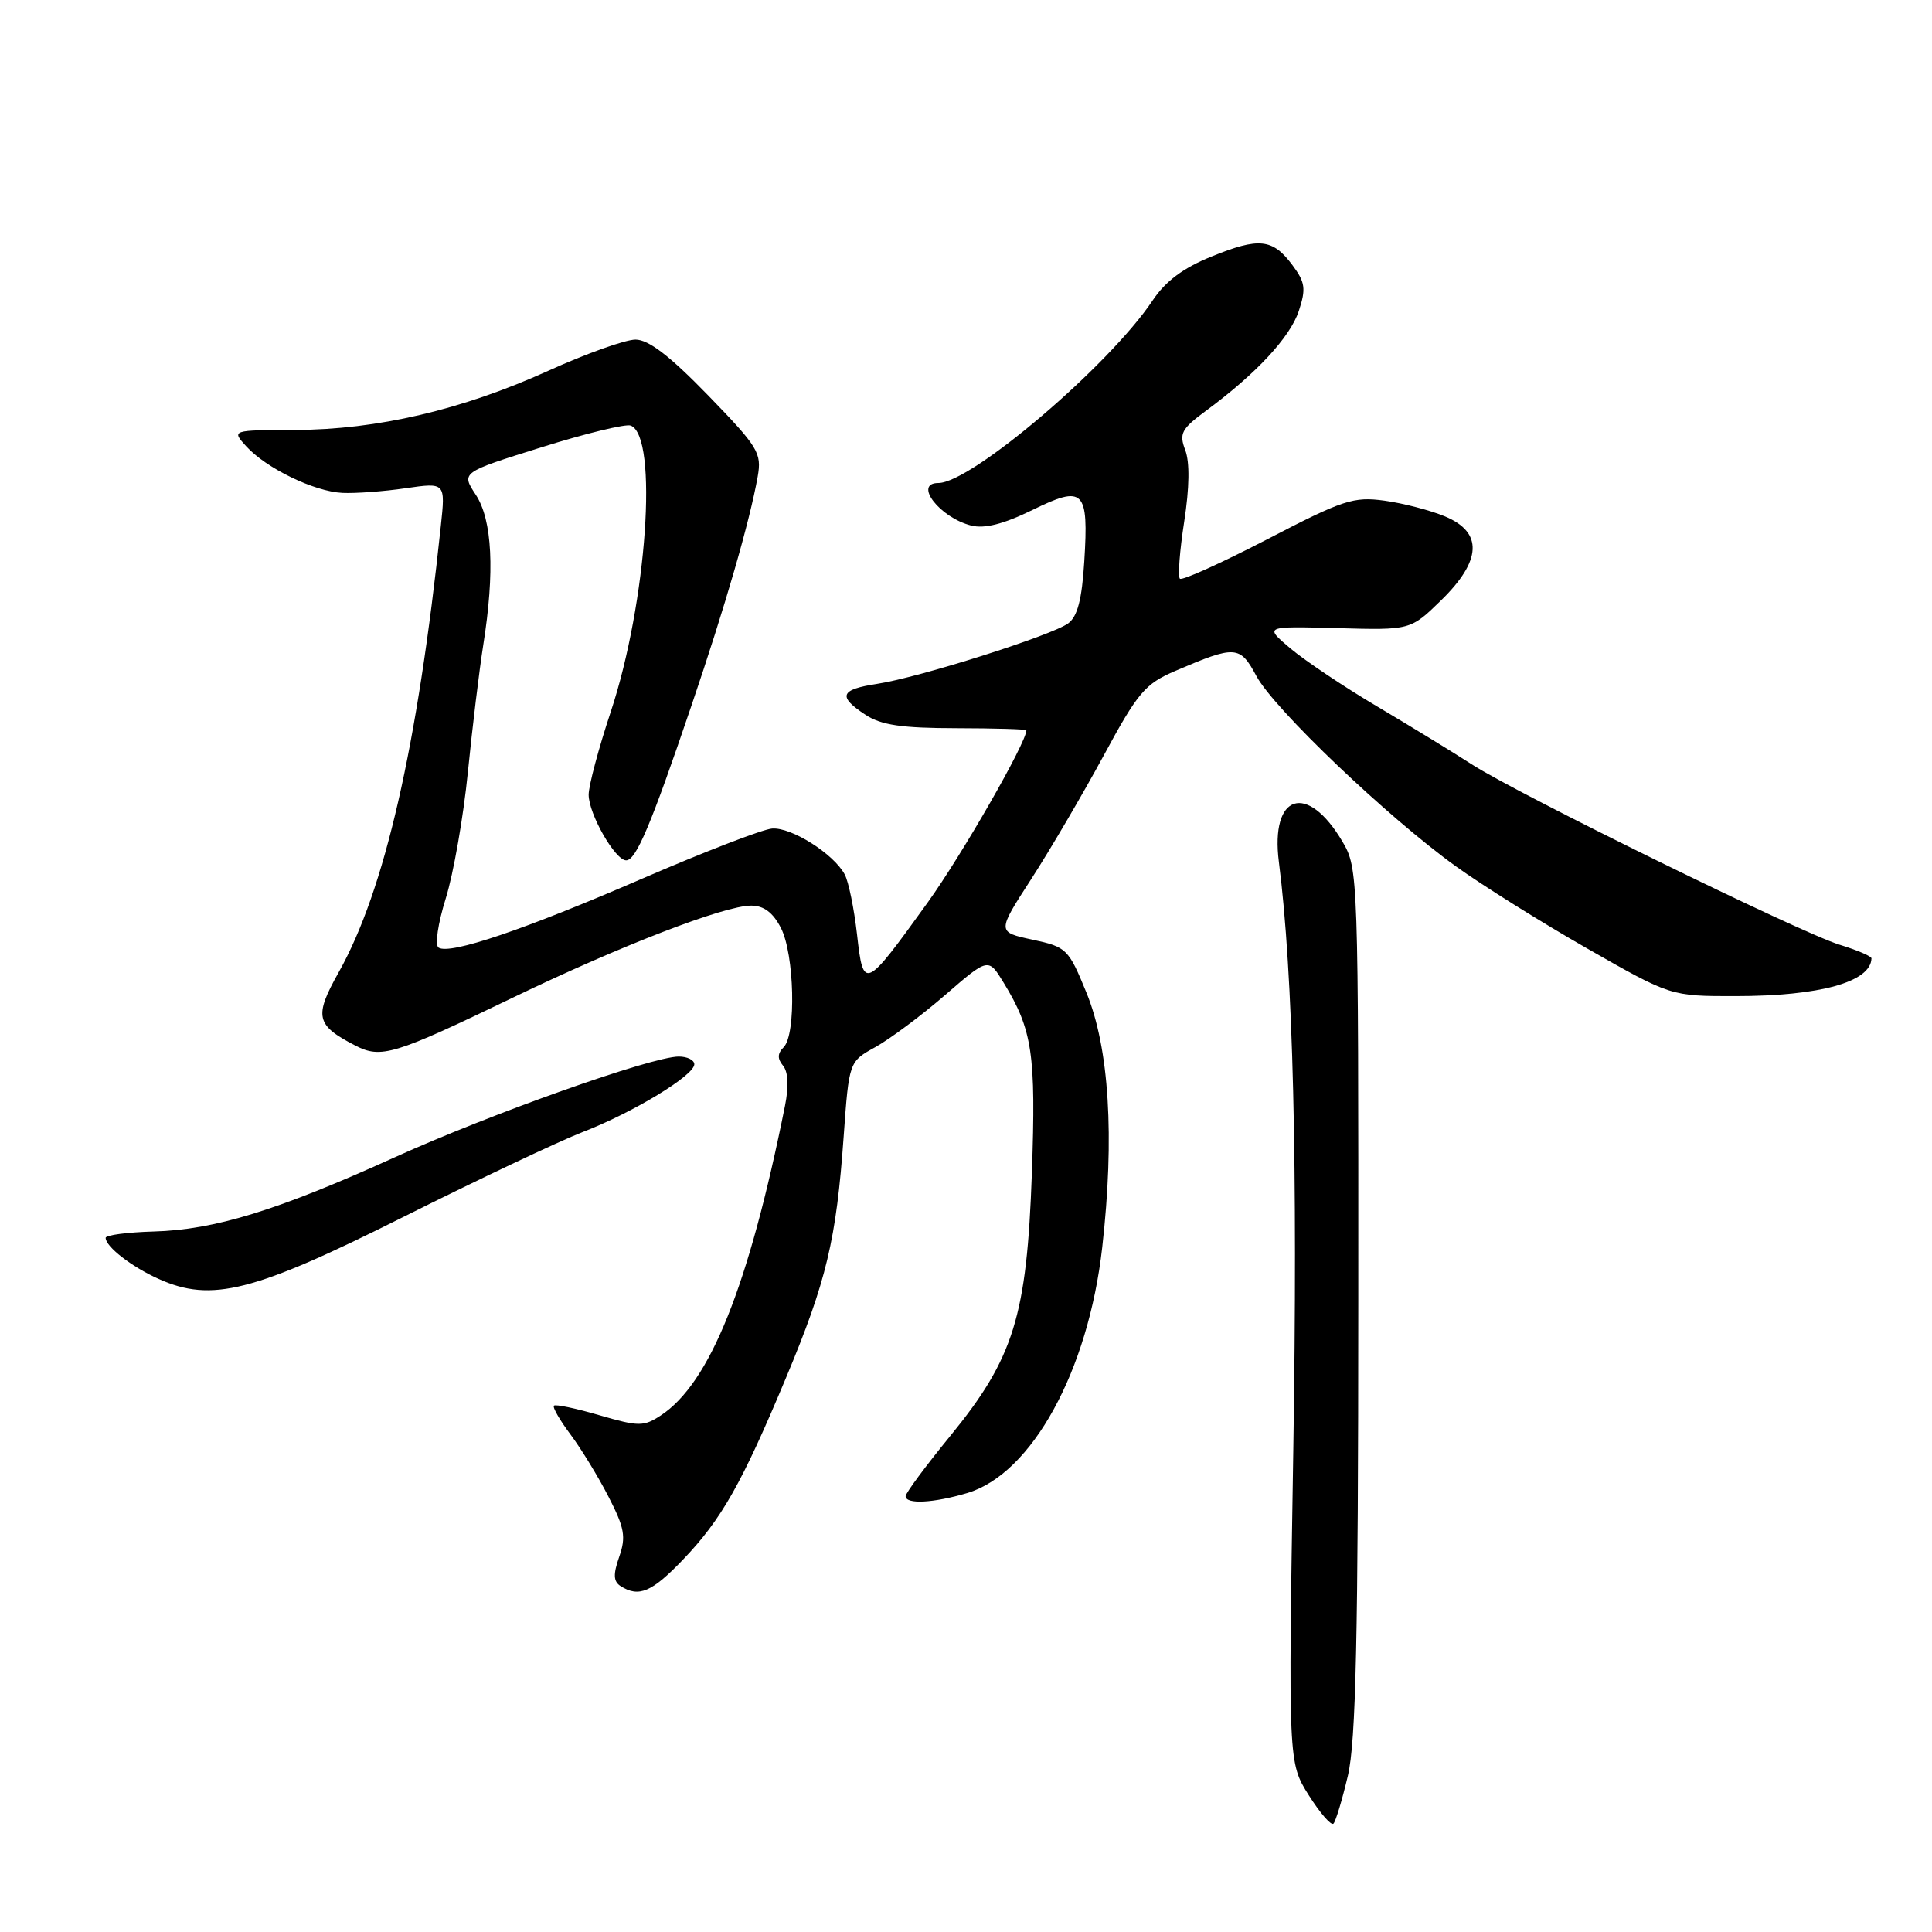 <?xml version="1.0" encoding="UTF-8" standalone="no"?>
<!DOCTYPE svg PUBLIC "-//W3C//DTD SVG 1.1//EN" "http://www.w3.org/Graphics/SVG/1.1/DTD/svg11.dtd" >
<svg xmlns="http://www.w3.org/2000/svg" xmlns:xlink="http://www.w3.org/1999/xlink" version="1.1" viewBox="0 0 256 256">
 <g >
 <path fill="currentColor"
d=" M 178.60 235.30 C 179.67 230.76 179.97 217.06 179.98 172.31 C 180.00 115.87 179.97 115.07 177.89 111.53 C 173.21 103.60 168.30 105.17 169.46 114.23 C 171.35 128.97 171.97 154.49 171.37 192.03 C 170.70 233.56 170.70 233.56 173.42 237.88 C 174.92 240.25 176.39 241.94 176.69 241.64 C 176.99 241.34 177.85 238.48 178.60 235.30 Z  M 90.49 206.67 C 95.60 201.34 98.31 196.55 104.19 182.47 C 109.50 169.77 110.82 164.26 111.79 150.58 C 112.50 140.67 112.50 140.67 116.00 138.74 C 117.92 137.67 122.08 134.58 125.23 131.85 C 130.96 126.89 130.96 126.89 132.98 130.20 C 136.81 136.46 137.28 139.66 136.73 155.41 C 136.06 174.41 134.34 179.96 125.90 190.29 C 122.65 194.26 120.00 197.84 120.00 198.25 C 120.00 199.36 123.72 199.16 128.18 197.83 C 136.73 195.27 144.20 181.66 146.05 165.29 C 147.71 150.61 146.98 138.89 143.95 131.51 C 141.58 125.72 141.33 125.48 136.80 124.51 C 132.10 123.50 132.10 123.50 136.63 116.50 C 139.12 112.65 143.43 105.30 146.22 100.16 C 150.77 91.74 151.72 90.62 155.73 88.90 C 163.72 85.48 164.29 85.51 166.48 89.58 C 168.82 93.94 183.87 108.29 192.92 114.80 C 196.45 117.34 204.30 122.25 210.36 125.71 C 221.39 132.00 221.39 132.00 229.95 131.99 C 241.14 131.99 247.89 130.12 247.98 126.99 C 247.99 126.71 246.09 125.90 243.75 125.18 C 238.54 123.58 201.21 105.27 195.00 101.27 C 192.53 99.67 186.90 96.23 182.50 93.62 C 178.10 91.02 172.93 87.55 171.00 85.93 C 167.50 82.97 167.50 82.97 177.20 83.23 C 186.90 83.50 186.90 83.50 190.95 79.55 C 196.35 74.28 196.52 70.53 191.48 68.43 C 189.54 67.62 185.93 66.68 183.45 66.34 C 179.35 65.78 177.97 66.23 167.91 71.46 C 161.83 74.61 156.63 76.96 156.34 76.68 C 156.06 76.39 156.31 73.00 156.91 69.14 C 157.61 64.62 157.66 61.24 157.05 59.64 C 156.22 57.45 156.54 56.83 159.80 54.43 C 166.47 49.51 170.95 44.68 172.10 41.20 C 173.07 38.26 172.95 37.41 171.26 35.14 C 168.63 31.61 166.84 31.42 160.51 34.00 C 156.77 35.51 154.41 37.28 152.71 39.84 C 146.96 48.45 128.70 64.00 124.34 64.00 C 120.98 64.00 124.52 68.59 128.70 69.64 C 130.47 70.08 132.99 69.44 136.79 67.58 C 143.61 64.23 144.27 64.88 143.67 74.42 C 143.36 79.44 142.77 81.69 141.54 82.60 C 139.33 84.21 121.76 89.78 116.25 90.61 C 111.31 91.36 110.96 92.27 114.69 94.72 C 116.77 96.08 119.49 96.48 126.69 96.49 C 131.81 96.50 136.00 96.62 136.00 96.77 C 136.01 98.37 127.47 113.27 122.92 119.59 C 114.56 131.20 114.40 131.27 113.56 123.81 C 113.17 120.39 112.44 116.82 111.93 115.87 C 110.46 113.13 104.84 109.58 102.30 109.79 C 101.03 109.89 93.27 112.89 85.06 116.44 C 69.44 123.21 59.65 126.52 58.12 125.57 C 57.60 125.26 58.02 122.40 59.07 119.03 C 60.09 115.75 61.41 108.21 62.00 102.28 C 62.59 96.35 63.51 88.80 64.03 85.50 C 65.58 75.75 65.24 68.89 63.04 65.55 C 61.10 62.60 61.10 62.60 71.74 59.27 C 77.60 57.43 82.92 56.14 83.57 56.39 C 87.26 57.80 85.72 79.87 80.93 94.31 C 79.32 99.15 78.00 104.10 78.00 105.31 C 78.01 107.87 81.51 114.00 82.97 114.00 C 84.28 114.00 86.25 109.34 91.62 93.50 C 96.14 80.19 99.34 69.10 100.40 63.14 C 100.95 60.02 100.48 59.25 93.83 52.39 C 88.76 47.17 85.94 45.00 84.21 45.00 C 82.87 45.00 77.65 46.86 72.63 49.14 C 61.22 54.31 49.97 56.94 39.10 56.97 C 30.69 57.00 30.69 57.00 32.60 59.11 C 35.24 62.03 41.62 65.13 45.37 65.31 C 47.09 65.39 50.87 65.12 53.76 64.69 C 59.03 63.93 59.03 63.93 58.41 69.71 C 55.32 98.99 50.97 117.99 44.88 128.83 C 41.59 134.69 41.85 135.84 47.06 138.53 C 50.50 140.31 52.18 139.80 68.04 132.15 C 82.27 125.29 95.98 120.00 99.54 120.00 C 101.20 120.00 102.43 120.92 103.47 122.95 C 105.27 126.43 105.52 137.08 103.84 138.76 C 103.01 139.59 102.99 140.28 103.76 141.21 C 104.44 142.03 104.53 143.95 104.02 146.50 C 99.22 170.44 94.06 183.29 87.55 187.56 C 85.29 189.04 84.64 189.04 79.44 187.53 C 76.33 186.62 73.61 186.05 73.40 186.26 C 73.19 186.47 74.18 188.19 75.59 190.07 C 77.00 191.96 79.28 195.68 80.64 198.34 C 82.76 202.46 82.97 203.65 82.05 206.28 C 81.23 208.63 81.28 209.56 82.24 210.17 C 84.65 211.70 86.37 210.97 90.49 206.67 Z  M 53.45 161.25 C 63.38 156.28 74.07 151.22 77.21 150.00 C 83.87 147.43 92.00 142.50 92.00 141.02 C 92.00 140.46 91.07 140.00 89.94 140.00 C 86.39 140.00 65.02 147.58 52.28 153.36 C 36.79 160.39 28.43 162.96 20.38 163.18 C 16.87 163.28 14.00 163.66 14.00 164.02 C 14.00 165.19 17.44 167.86 21.03 169.47 C 28.03 172.62 33.59 171.21 53.45 161.25 Z "/>
</g>
</svg>